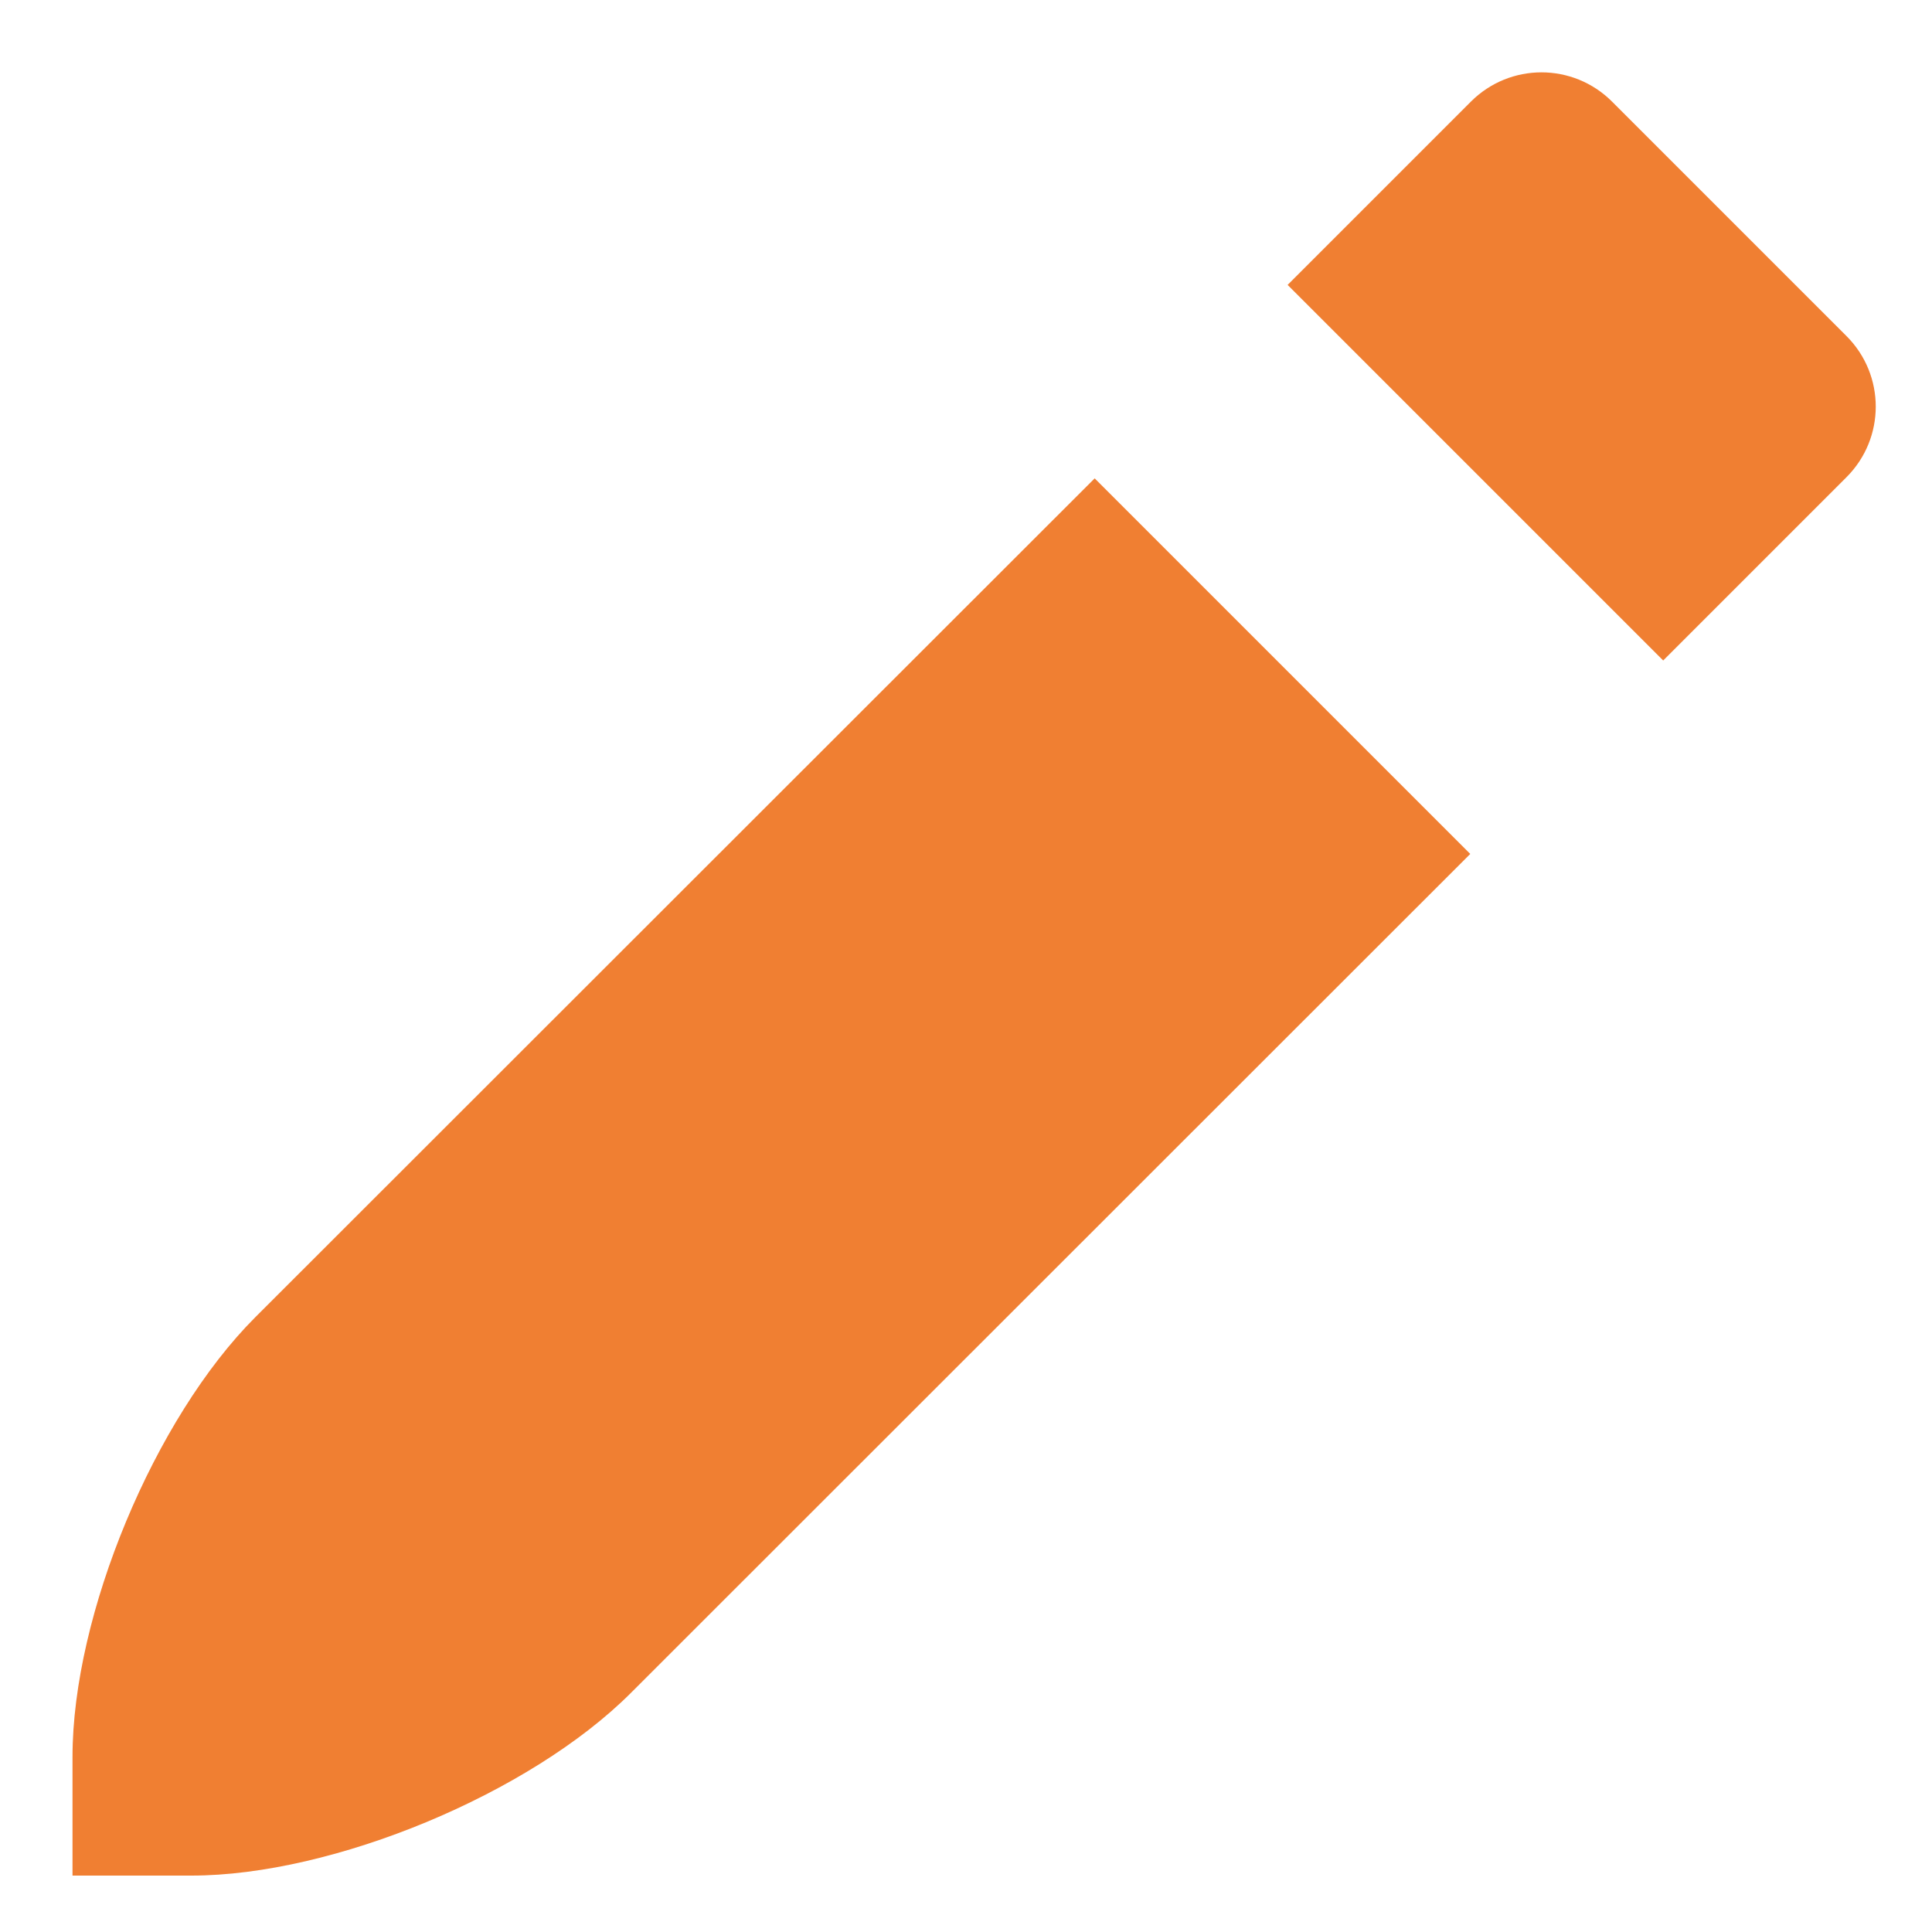 <?xml version="1.0" encoding="UTF-8"?>
<svg width="15px" height="15px" viewBox="0 0 15 15" version="1.1" xmlns="http://www.w3.org/2000/svg" xmlns:xlink="http://www.w3.org/1999/xlink">
    <!-- Generator: Sketch 43 (38999) - http://www.bohemiancoding.com/sketch -->
    <title>question_hidden</title>
    <desc>Created with Sketch.</desc>
    <defs></defs>
    <g id="6.-登录" stroke="none" stroke-width="1" fill="none" fill-rule="evenodd">
        <g id="UX:-修改密码成功" transform="translate(-533, -151)">
            <g id="Group-3" transform="translate(518, 146)">
                <g id="question_hidden" transform="translate(14, 4)">
                    <g id="Page-1">
                        <polygon id="Stroke-1" stroke-opacity="0.008" stroke="#000000" stroke-width="1.33333335e-11" points="0 0 17 0 17 17 0 17"></polygon>
                        <path d="M2.982,11.227 C2.199,12.01 1.563,13.536 1.563,14.639 L1.563,15.562 L2.486,15.562 C3.587,15.562 5.116,14.926 5.898,14.144 L12.415,7.63 L9.499,4.714 L2.982,11.227 Z M15.336,4.705 C15.639,4.402 15.639,3.912 15.336,3.609 L13.516,1.789 C13.213,1.486 12.723,1.486 12.42,1.789 L10.997,3.212 L13.913,6.128 L15.336,4.705 L15.336,4.705 Z" id="Fill-2" fill="#F07F32"></path>
                    </g>
                </g>
            </g>
        </g>
    </g>
</svg>